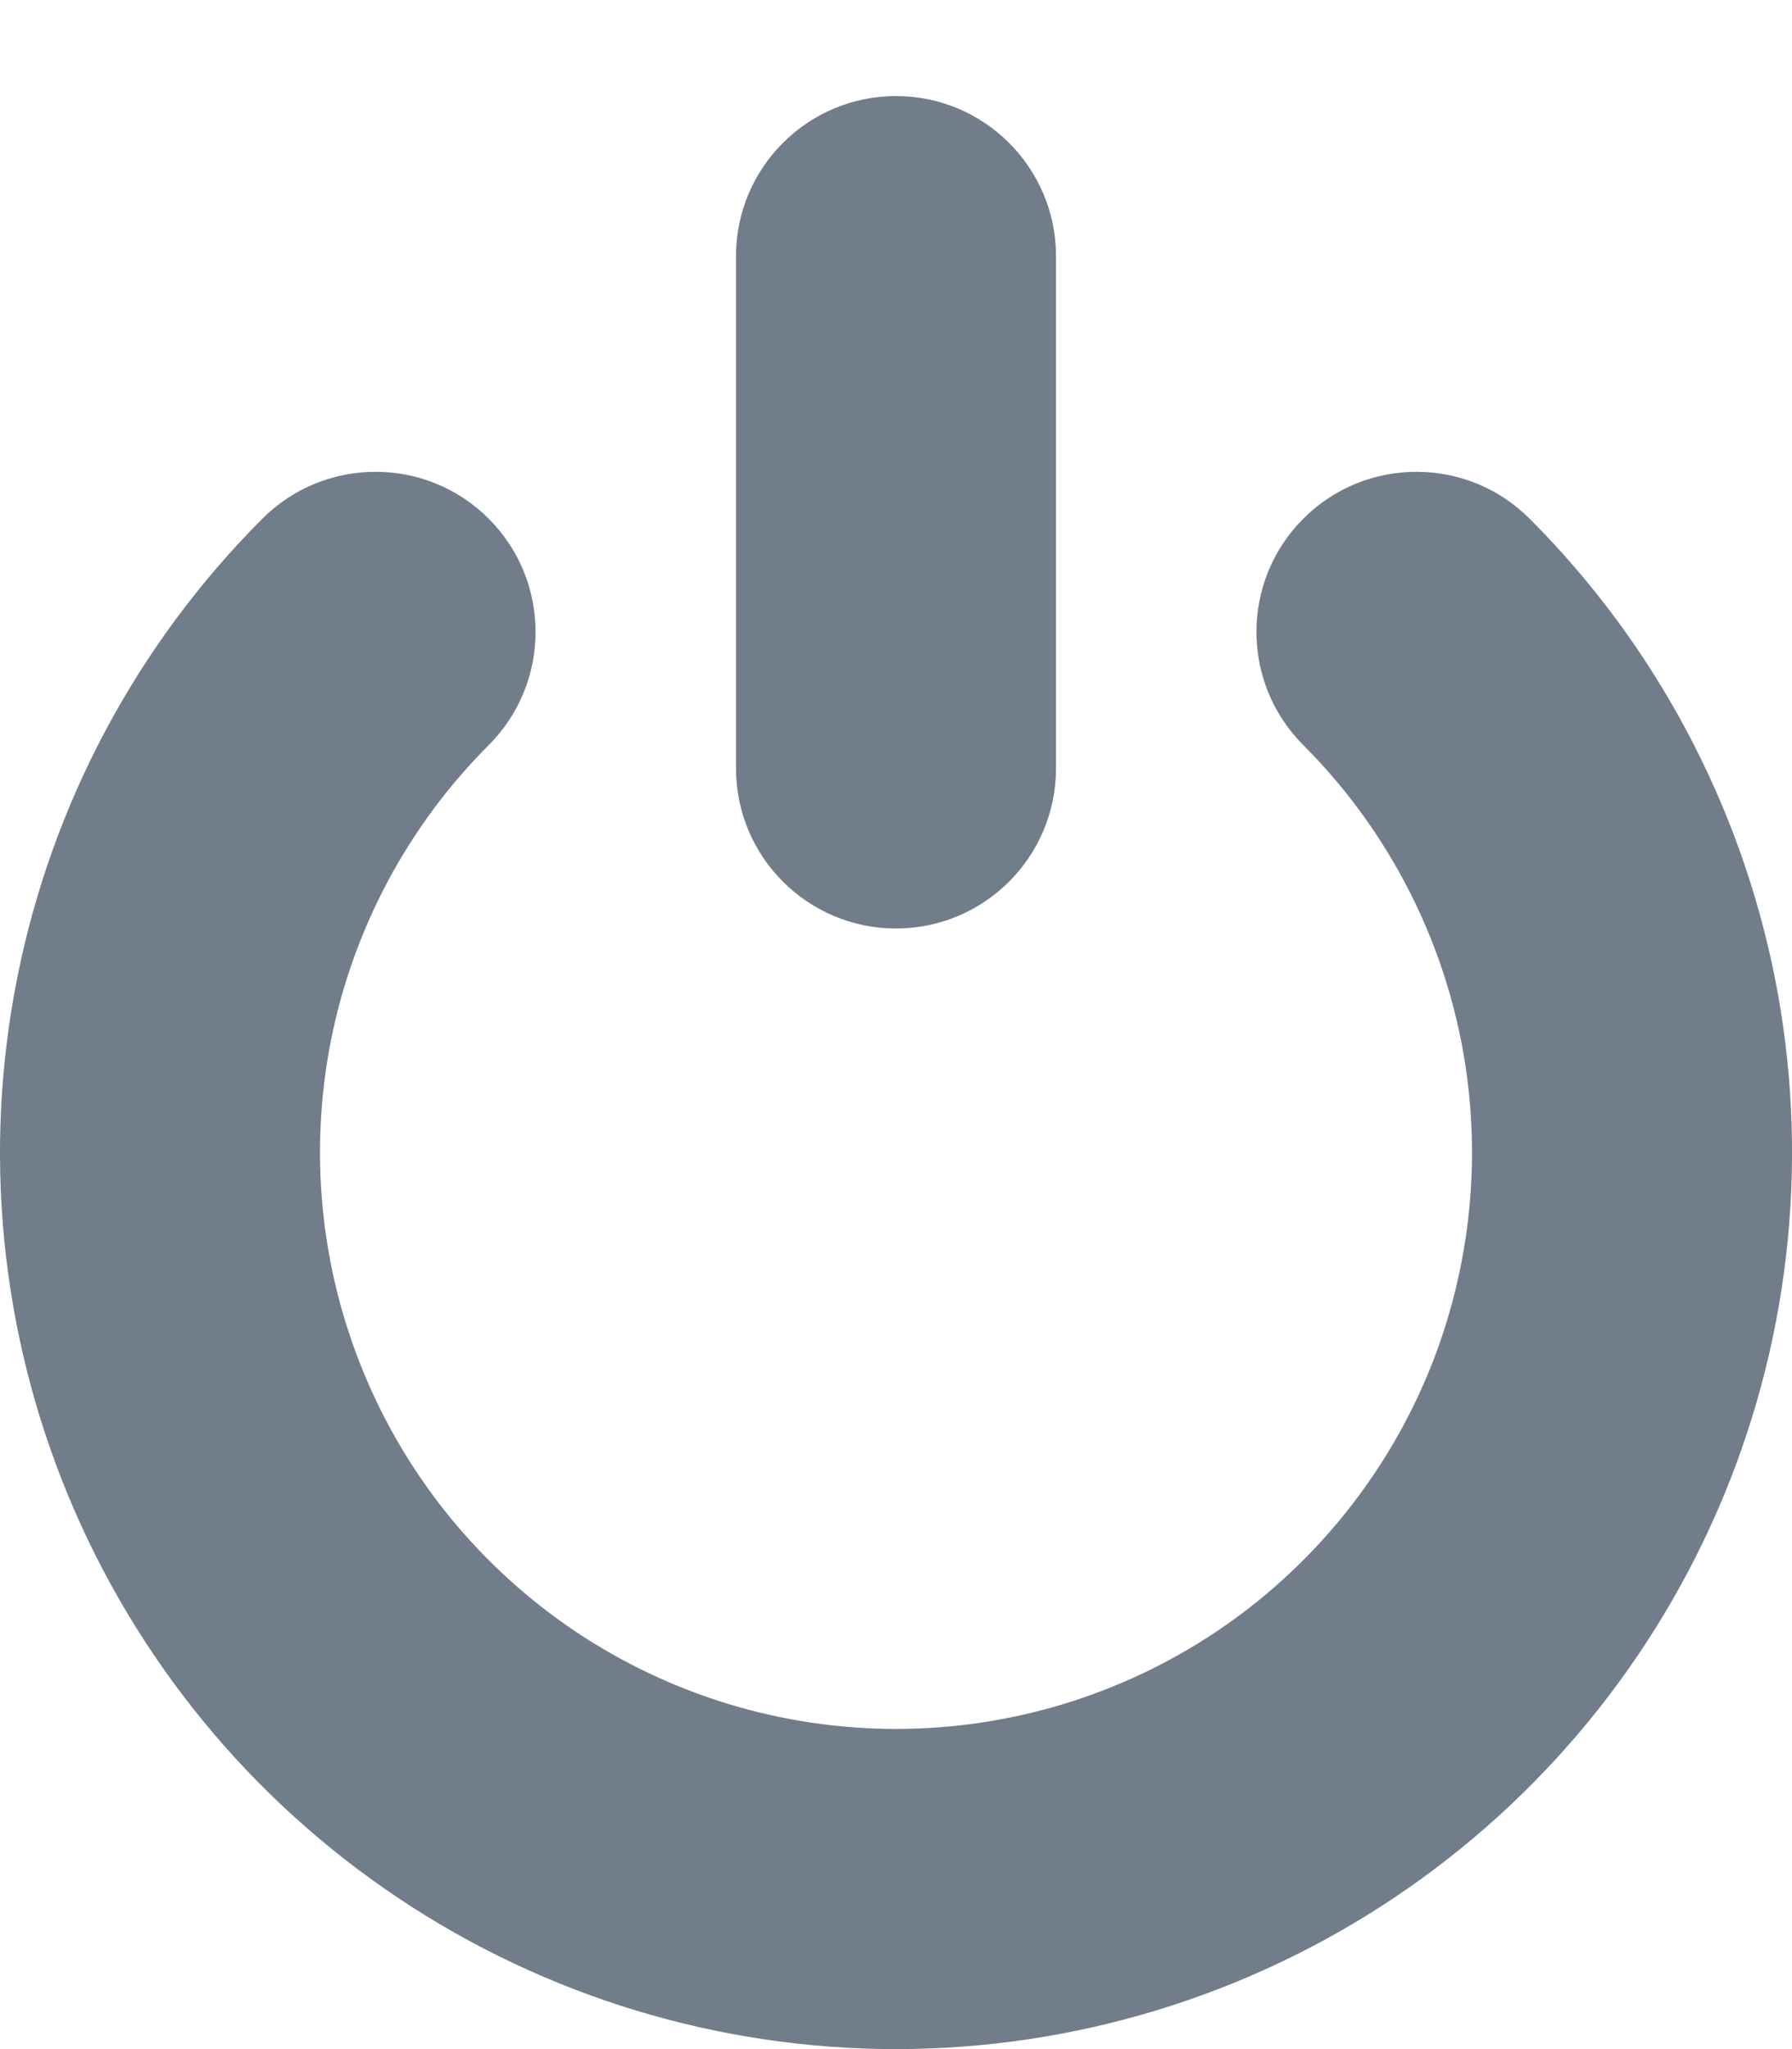 <svg width="14" height="16" viewBox="0 0 14 16" fill="none" xmlns="http://www.w3.org/2000/svg">
<path fill-rule="evenodd" clip-rule="evenodd" d="M8.25 2C8.25 1.31 7.69 0.75 7 0.75C6.31 0.75 5.75 1.31 5.75 2V6C5.75 6.69 6.31 7.25 7 7.25C7.69 7.25 8.25 6.69 8.25 6V2ZM11.95 4.05C11.462 3.562 10.67 3.562 10.182 4.05C9.694 4.538 9.694 5.33 10.182 5.818C10.811 6.447 11.24 7.249 11.414 8.122C11.587 8.995 11.498 9.9 11.158 10.722C10.817 11.544 10.24 12.247 9.5 12.742C8.76 13.236 7.89 13.5 7 13.5C6.11 13.5 5.24 13.236 4.5 12.742C3.76 12.247 3.183 11.544 2.843 10.722C2.502 9.9 2.413 8.995 2.586 8.122C2.76 7.249 3.189 6.447 3.818 5.818C4.306 5.33 4.306 4.538 3.818 4.05C3.33 3.562 2.538 3.562 2.05 4.05C1.071 5.029 0.405 6.277 0.135 7.634C-0.136 8.992 0.003 10.4 0.533 11.679C1.063 12.958 1.96 14.051 3.111 14.82C4.262 15.589 5.616 16 7 16C8.384 16 9.738 15.589 10.889 14.82C12.04 14.051 12.937 12.958 13.467 11.679C13.997 10.4 14.136 8.992 13.866 7.634C13.595 6.277 12.929 5.029 11.95 4.05Z" fill="#717D8B"/>
</svg>

